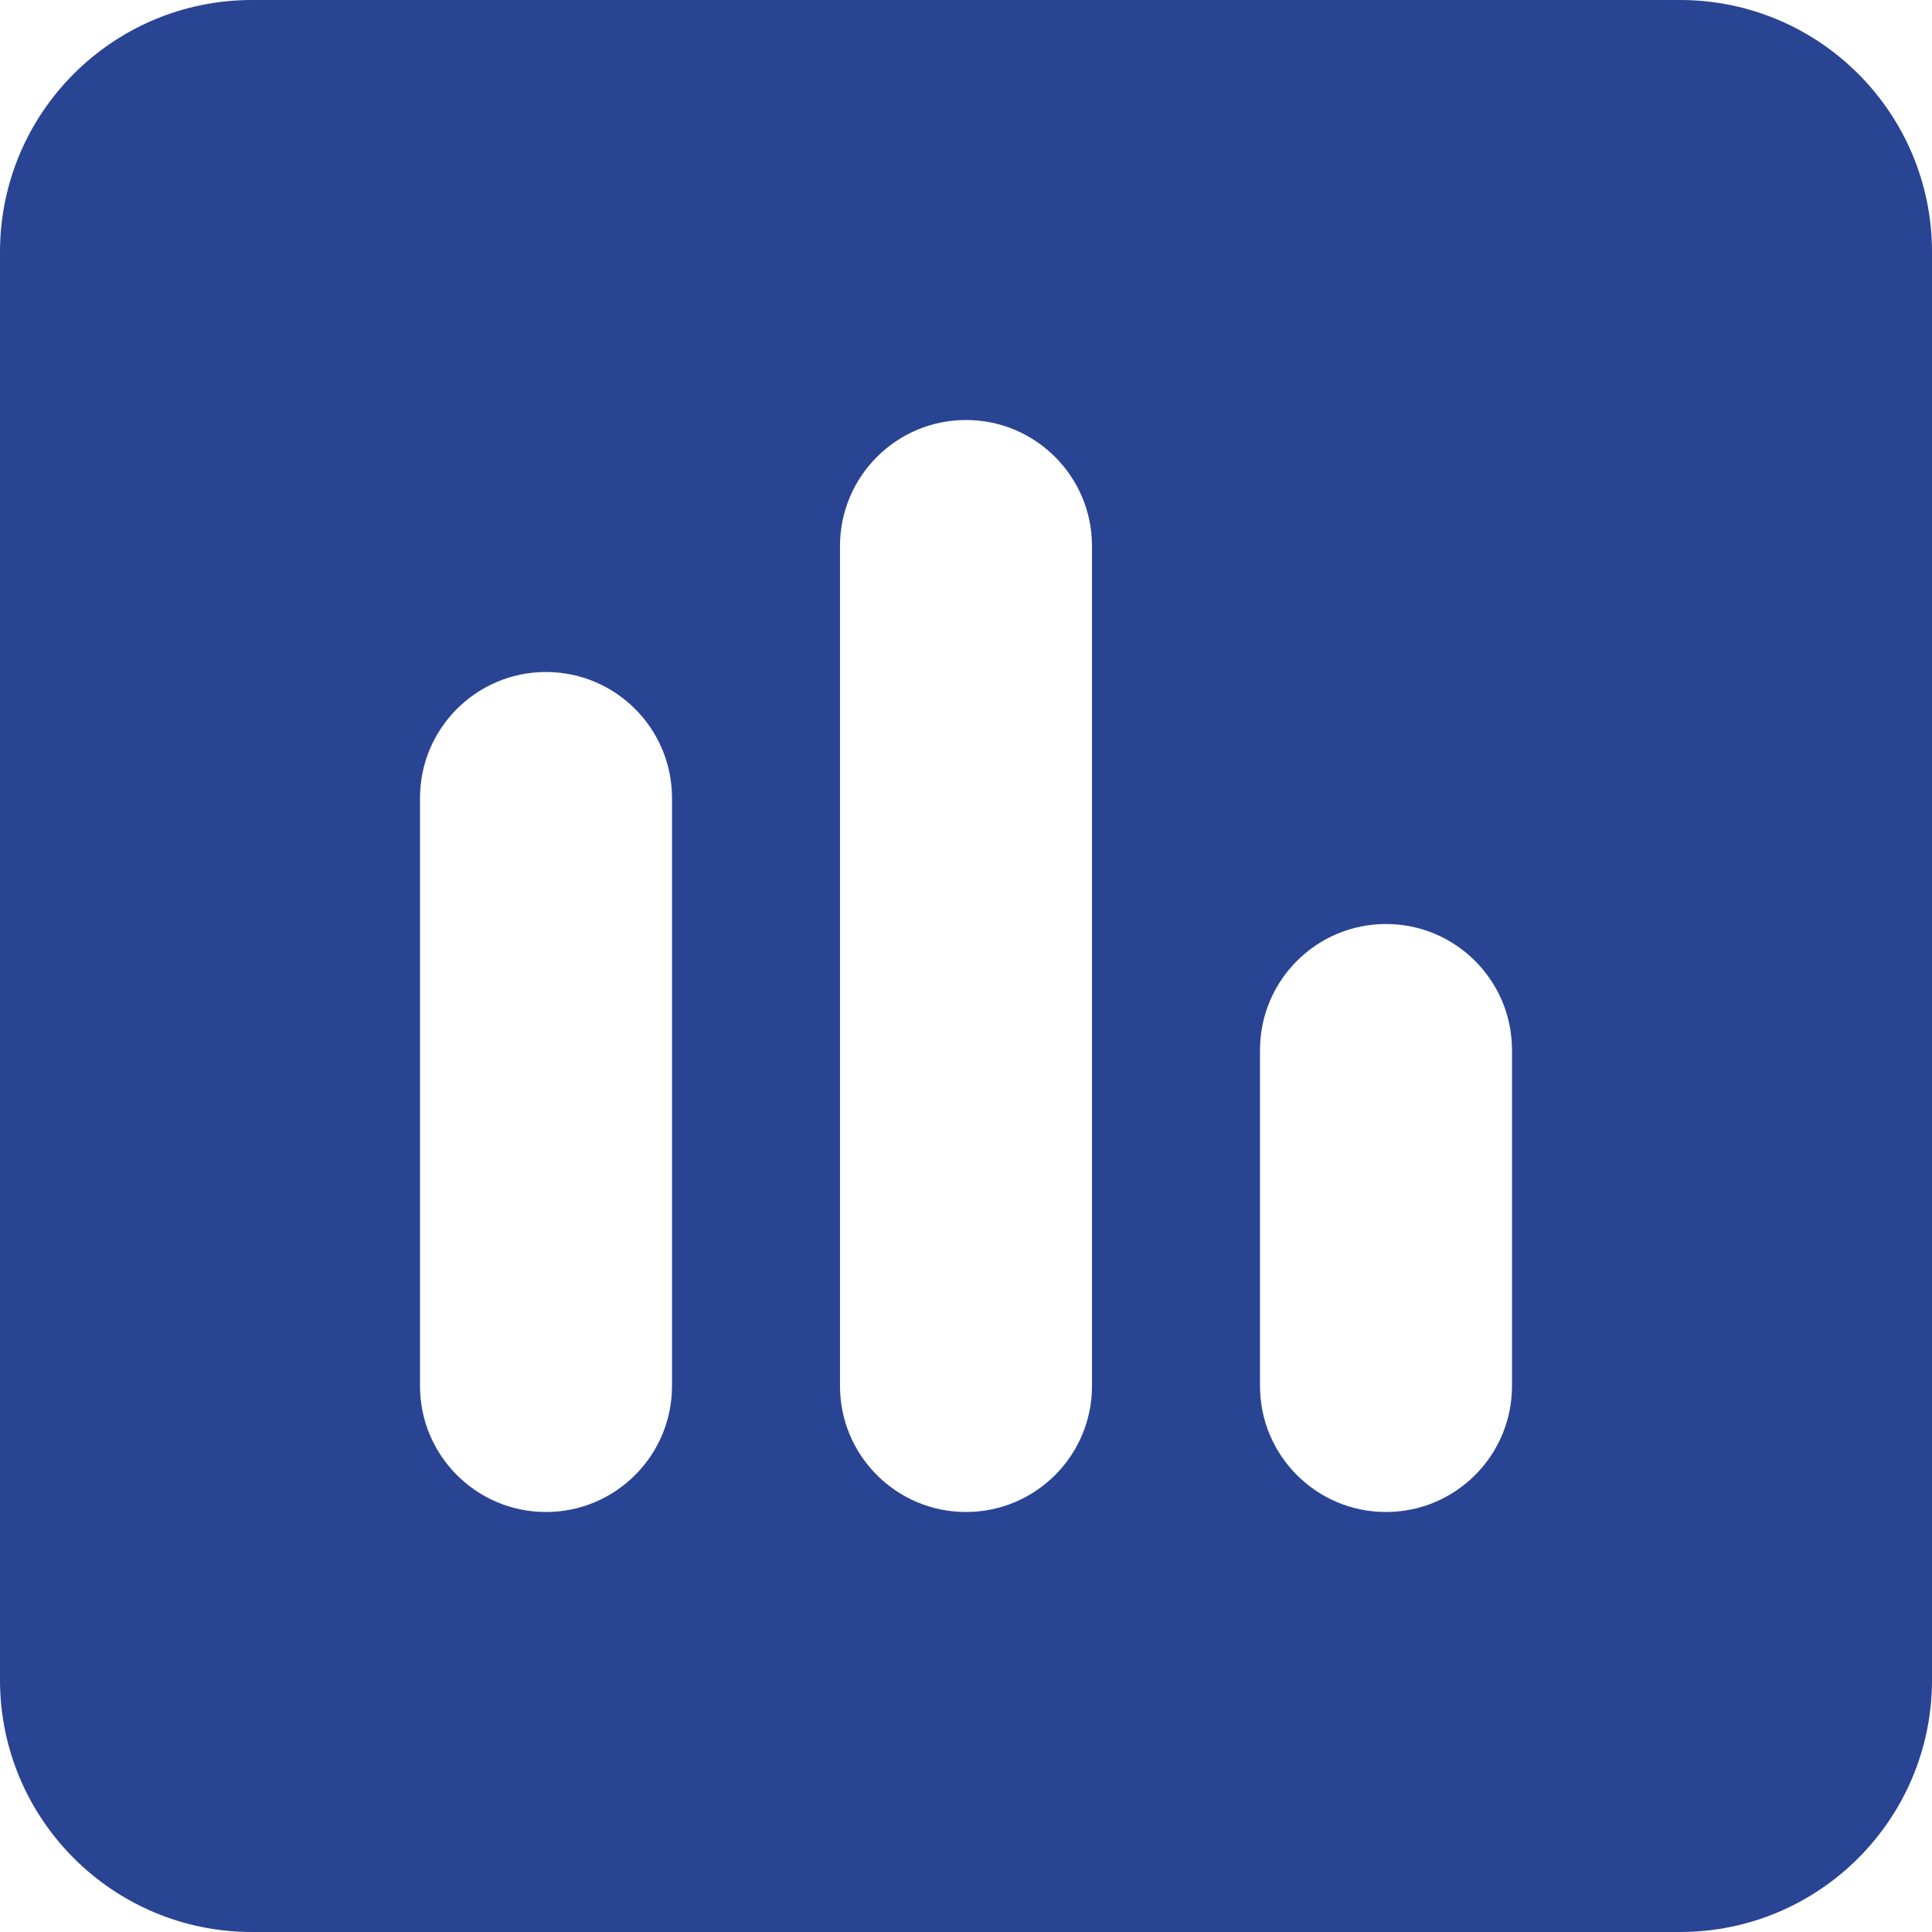 <svg xmlns="http://www.w3.org/2000/svg" fill="none" viewBox="0 0 23 23" height="23" width="23">
<path fill="#2A4494" d="M3 0C1.343 0 0 1.343 0 3V20C0 21.657 1.343 23 3 23H20C21.657 23 23 21.657 23 20V3C23 1.343 21.657 0 20 0H3ZM5 16.5C5 17.328 5.672 18 6.5 18C7.328 18 8 17.328 8 16.5V9.5C8 8.672 7.328 8 6.5 8C5.672 8 5 8.672 5 9.5V16.5ZM11.5 18C10.672 18 10 17.328 10 16.5V6.5C10 5.672 10.672 5 11.5 5C12.328 5 13 5.672 13 6.5V16.5C13 17.328 12.328 18 11.5 18ZM15 16.5C15 17.328 15.672 18 16.5 18C17.328 18 18 17.328 18 16.5V12.5C18 11.672 17.328 11 16.5 11C15.672 11 15 11.672 15 12.5V16.5Z" clip-rule="evenodd" fill-rule="evenodd"></path>
</svg>
